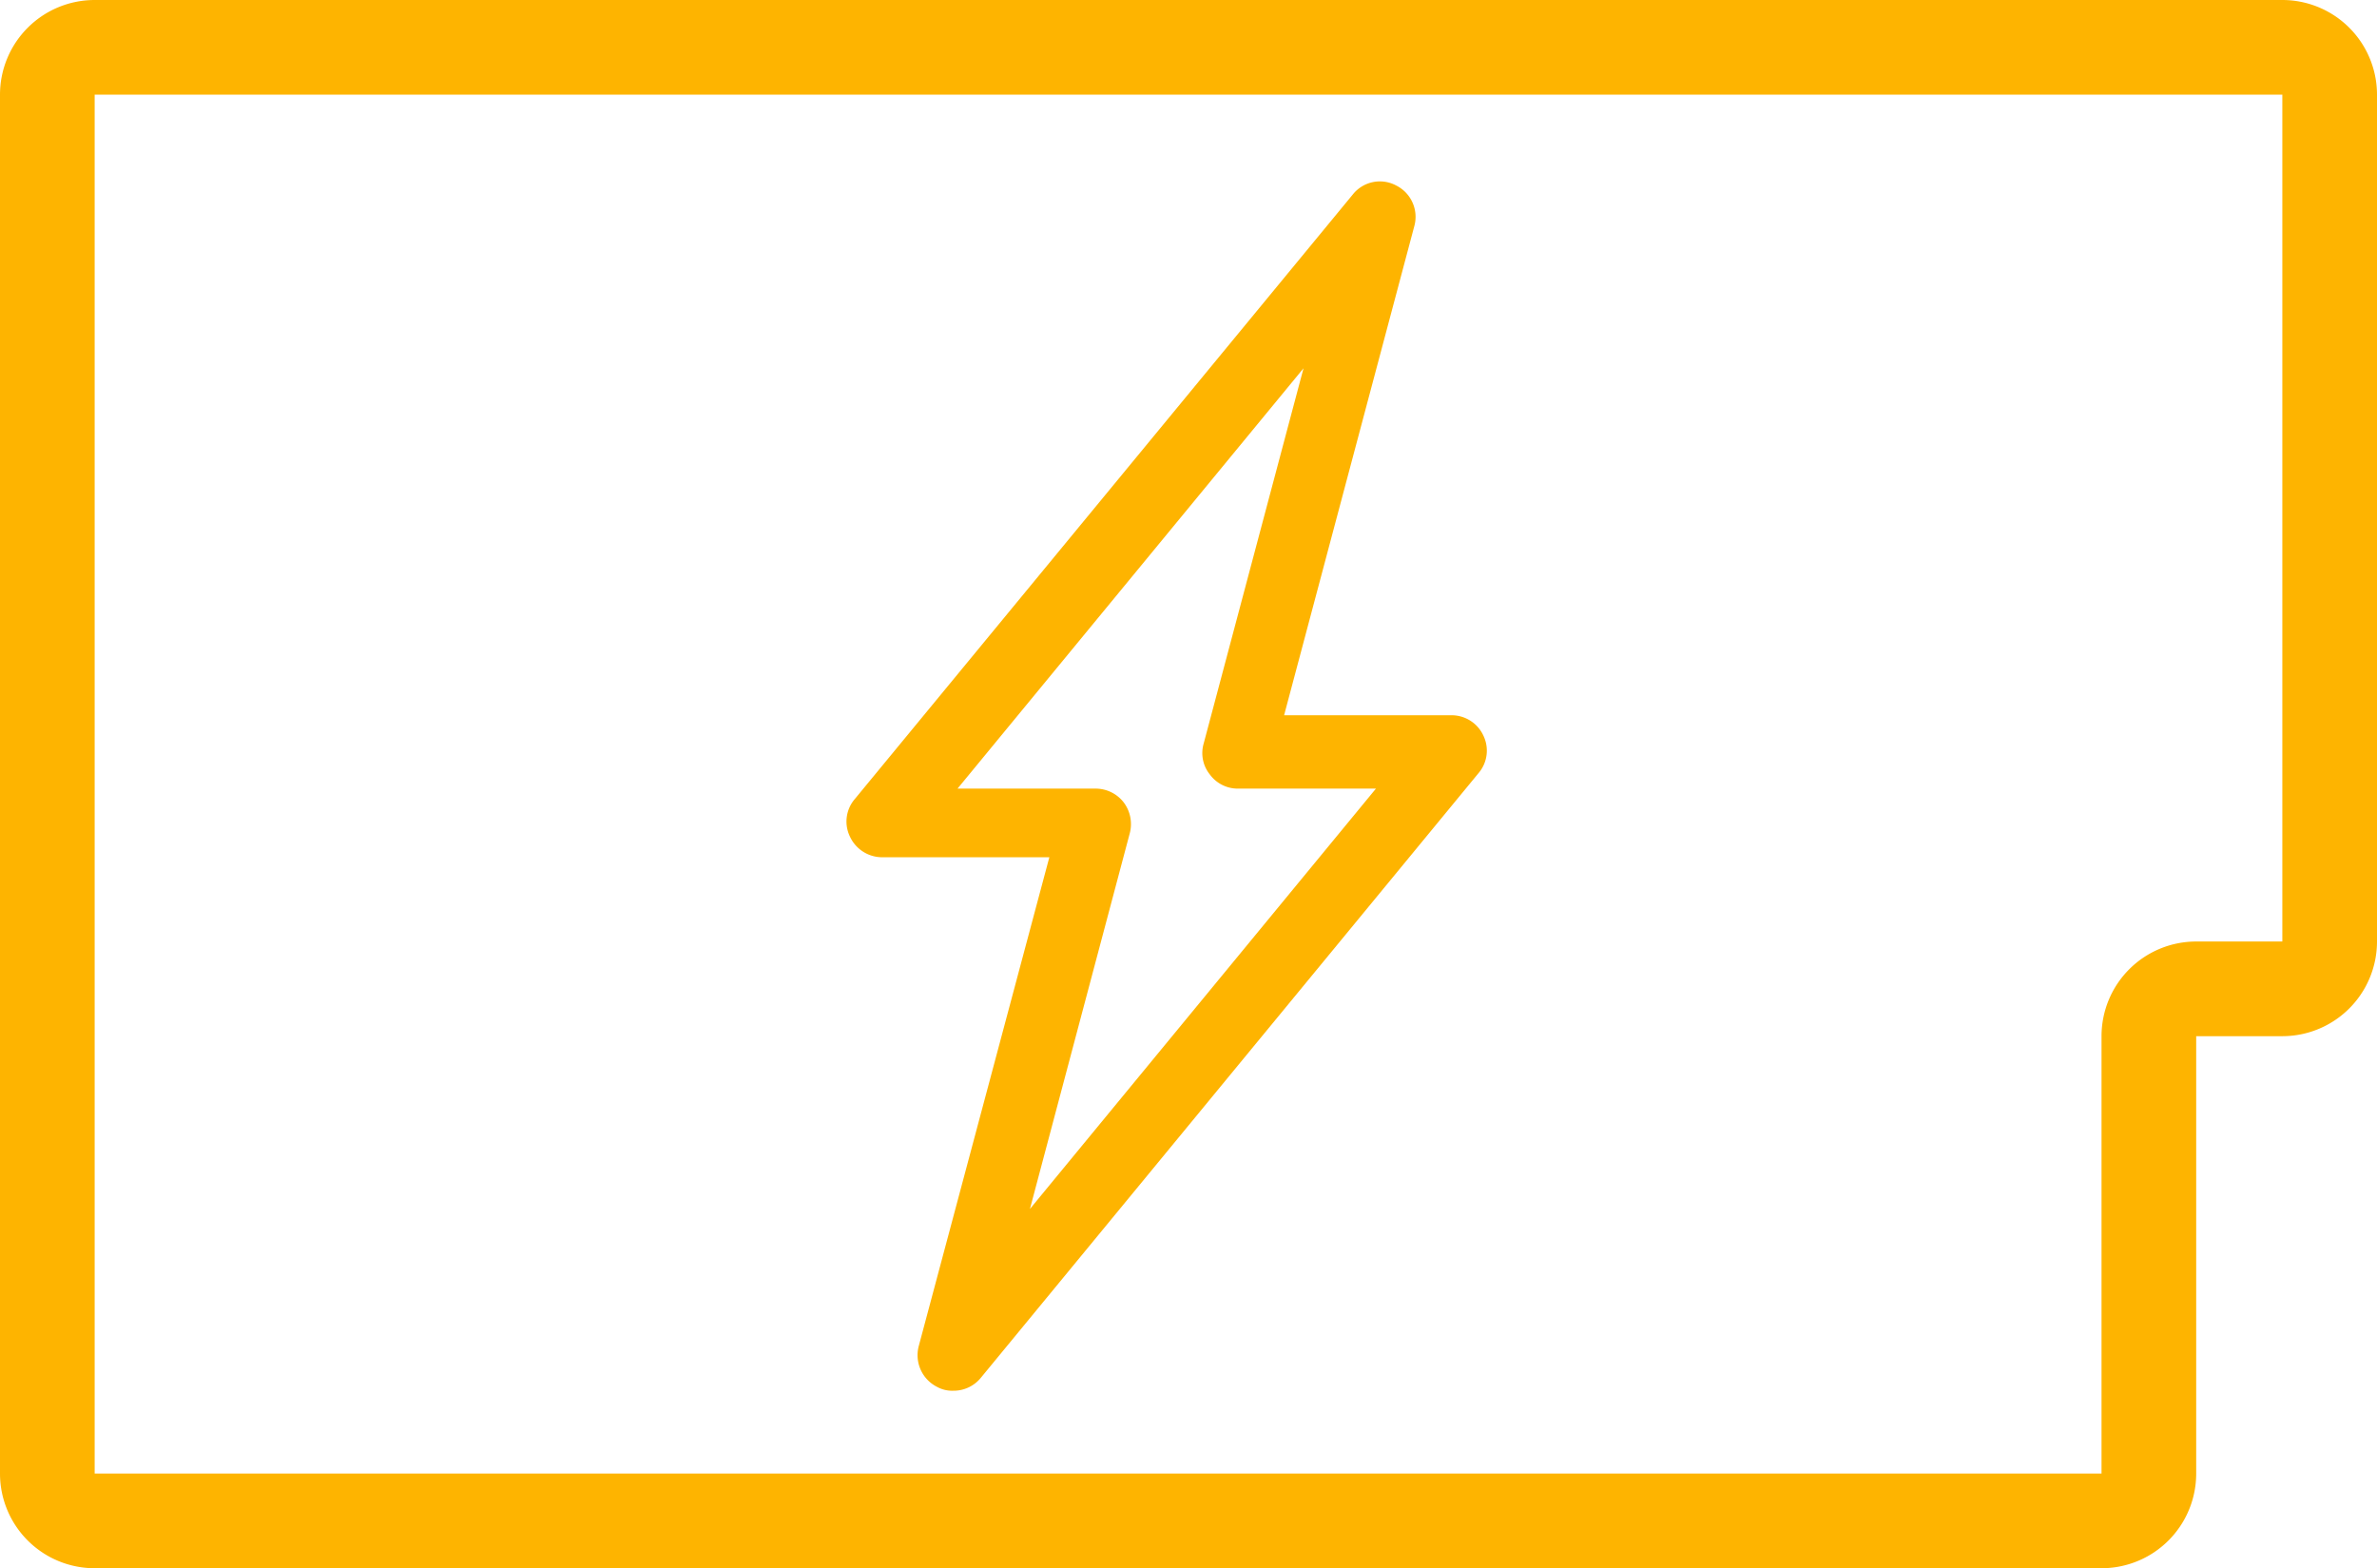 <svg xmlns="http://www.w3.org/2000/svg" viewBox="0 0 50.22 33.13"><defs><style>.cls-1{fill:#feb400;}.cls-2{fill:none;stroke:#feb400;stroke-miterlimit:10;stroke-width:2px;}</style></defs><title>icon_powerful</title><g id="Ebene_2" data-name="Ebene 2"><g id="Content"><path class="cls-1" d="M31.34,15.54a.74.74,0,0,0-.68-.43H27.13L29.88,4.78a.74.74,0,0,0-.38-.86.73.73,0,0,0-.92.19L18.06,16.88a.73.73,0,0,0-.1.8.75.75,0,0,0,.68.43h3.53L19.41,28.44a.75.75,0,0,0,.39.86.66.66,0,0,0,.34.08.74.74,0,0,0,.58-.27L31.24,16.33A.73.73,0,0,0,31.34,15.54Zm-9.58,10,2.11-7.94a.76.76,0,0,0-.13-.65.75.75,0,0,0-.59-.29H20.23l7.31-8.88-2.11,7.93a.72.72,0,0,0,.13.65.73.73,0,0,0,.59.3h2.92Z"/><path class="cls-2" d="M49.22,2a1,1,0,0,0-1-1H2A1,1,0,0,0,1,2V31.13a1,1,0,0,0,1,1H44.4a1,1,0,0,0,1-1V21.89a1,1,0,0,1,1-1h1.82a1,1,0,0,0,1-1Z"/></g></g></svg>